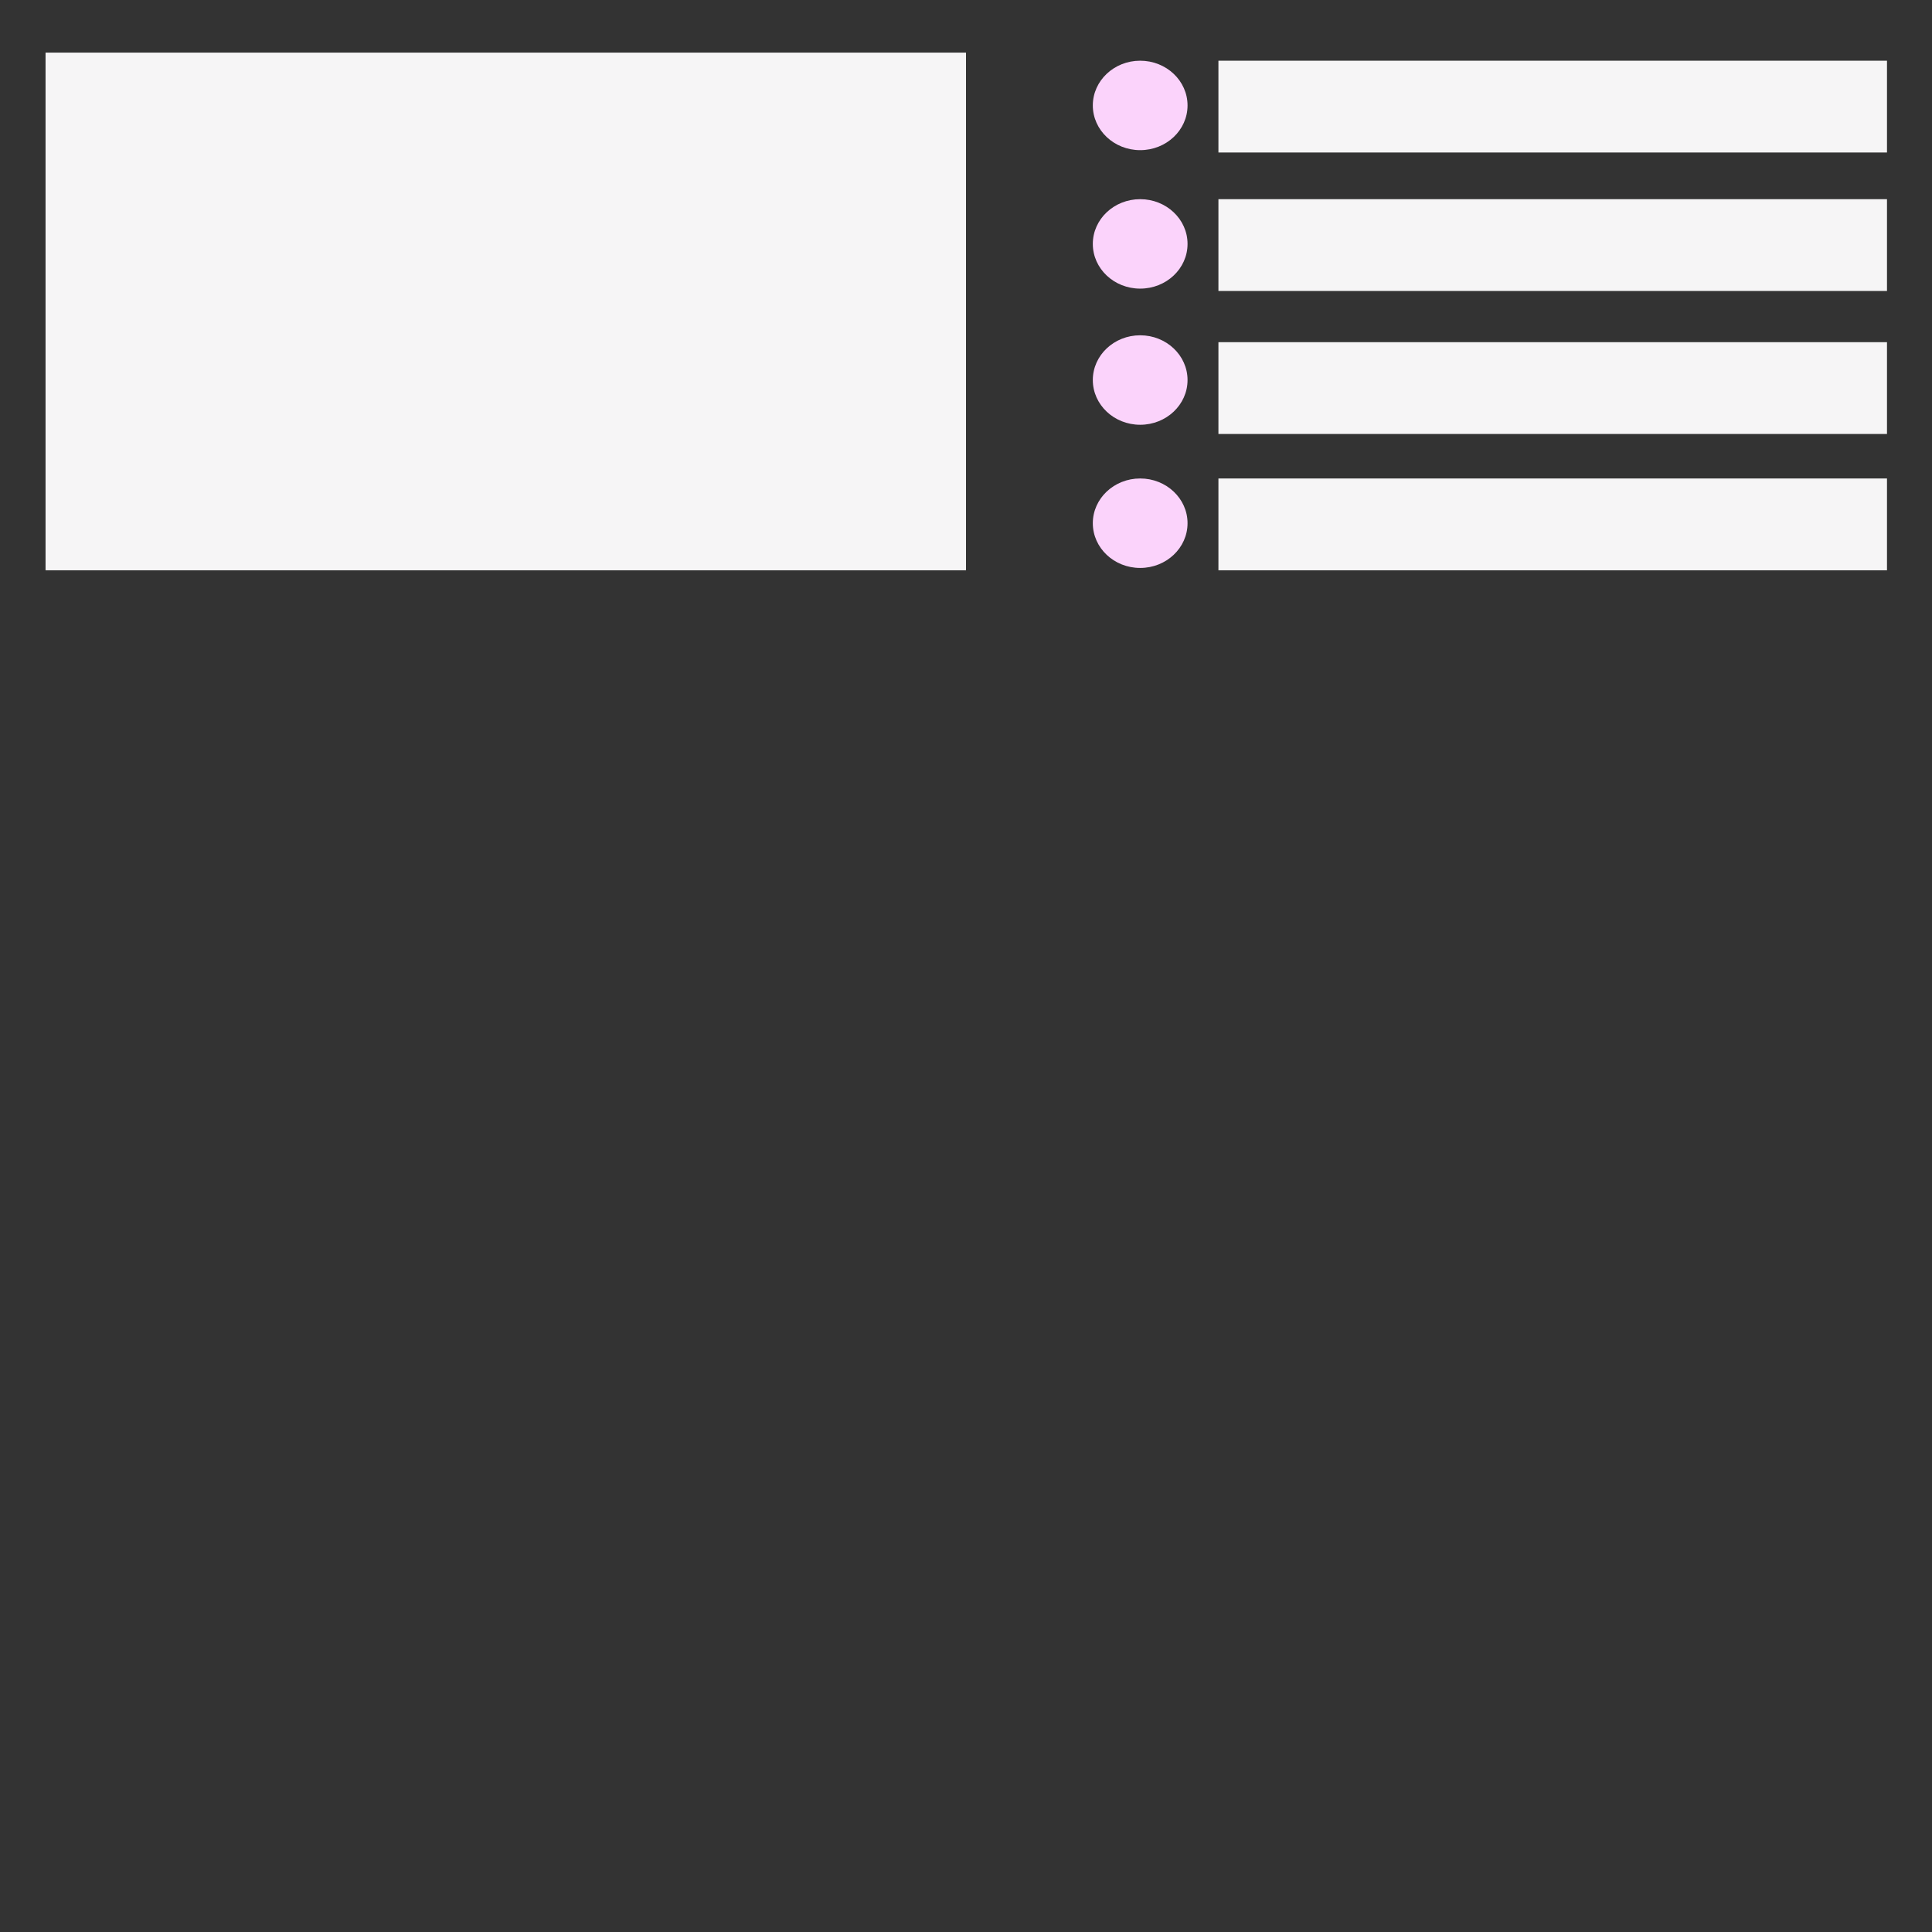 <?xml version="1.0" encoding="UTF-8" standalone="no"?>
<!DOCTYPE svg PUBLIC "-//W3C//DTD SVG 1.1//EN" "http://www.w3.org/Graphics/SVG/1.1/DTD/svg11.dtd">
<svg version="1.1" xmlns="http://www.w3.org/2000/svg" xmlns:xlink="http://www.w3.org/1999/xlink" preserveAspectRatio="xMidYMid meet" viewBox="0 0 640 640" width="642" height="642"><rect x="0" y="0" width="640" height="640" fill="#333333" stroke="none"/><defs><path d="M15.09 17.43L320 17.43L320 188.92L15.09 188.92L15.09 17.43Z" id="a2n4VhYXbm"></path><path d="M403.62 20.11L625.09 20.11L625.09 50.52L403.62 50.52L403.62 20.11Z" id="a3R1fSj1fh"></path><path d="M393.39 34.93C393.39 43.1 386.36 49.74 377.7 49.74C369.04 49.74 362.01 43.1 362.01 34.93C362.01 26.75 369.04 20.11 377.7 20.11C386.36 20.11 393.39 26.75 393.39 34.93Z" id="a11kcAXJrp"></path><path d="M393.39 80.8C393.39 88.98 386.36 95.61 377.7 95.61C369.04 95.61 362.01 88.98 362.01 80.8C362.01 72.62 369.04 65.98 377.7 65.98C386.36 65.98 393.39 72.62 393.39 80.8Z" id="cvPOHvPhV"></path><path d="M403.62 65.98L625.09 65.98L625.09 96.39L403.62 96.39L403.62 65.98Z" id="aFmB8iBT7"></path><path d="M393.39 125.89C393.39 134.07 386.36 140.71 377.7 140.71C369.04 140.71 362.01 134.07 362.01 125.89C362.01 117.71 369.04 111.07 377.7 111.07C386.36 111.07 393.39 117.71 393.39 125.89Z" id="bM5S9AXX1"></path><path d="M403.62 113.35L625.09 113.35L625.09 143.76L403.62 143.76L403.62 113.35Z" id="ibV85OsF"></path><path d="M393.39 173.32C393.39 181.5 386.36 188.14 377.7 188.14C369.04 188.14 362.01 181.5 362.01 173.32C362.01 165.14 369.04 158.5 377.7 158.5C386.36 158.5 393.39 165.14 393.39 173.32Z" id="b3UEg8qjP0"></path><path d="M403.62 158.5L625.09 158.5L625.09 188.92L403.62 188.92L403.62 158.5Z" id="d1Yj57aFC9"></path></defs><g><g><g><use xlink:href="#a2n4VhYXbm" opacity="1" fill="#f6f5f6" fill-opacity="1"></use></g><g><use xlink:href="#a3R1fSj1fh" opacity="1" fill="#f6f5f6" fill-opacity="1"></use></g><g><use xlink:href="#a11kcAXJrp" opacity="1" fill="#fbd3fb" fill-opacity="1"></use></g><g><use xlink:href="#cvPOHvPhV" opacity="1" fill="#fbd3fb" fill-opacity="1"></use></g><g><use xlink:href="#aFmB8iBT7" opacity="1" fill="#f6f5f6" fill-opacity="1"></use></g><g><use xlink:href="#bM5S9AXX1" opacity="1" fill="#fbd3fb" fill-opacity="1"></use></g><g><use xlink:href="#ibV85OsF" opacity="1" fill="#f6f5f6" fill-opacity="1"></use></g><g><use xlink:href="#b3UEg8qjP0" opacity="1" fill="#fbd3fb" fill-opacity="1"></use></g><g><use xlink:href="#d1Yj57aFC9" opacity="1" fill="#f6f5f6" fill-opacity="1"></use></g></g></g></svg>